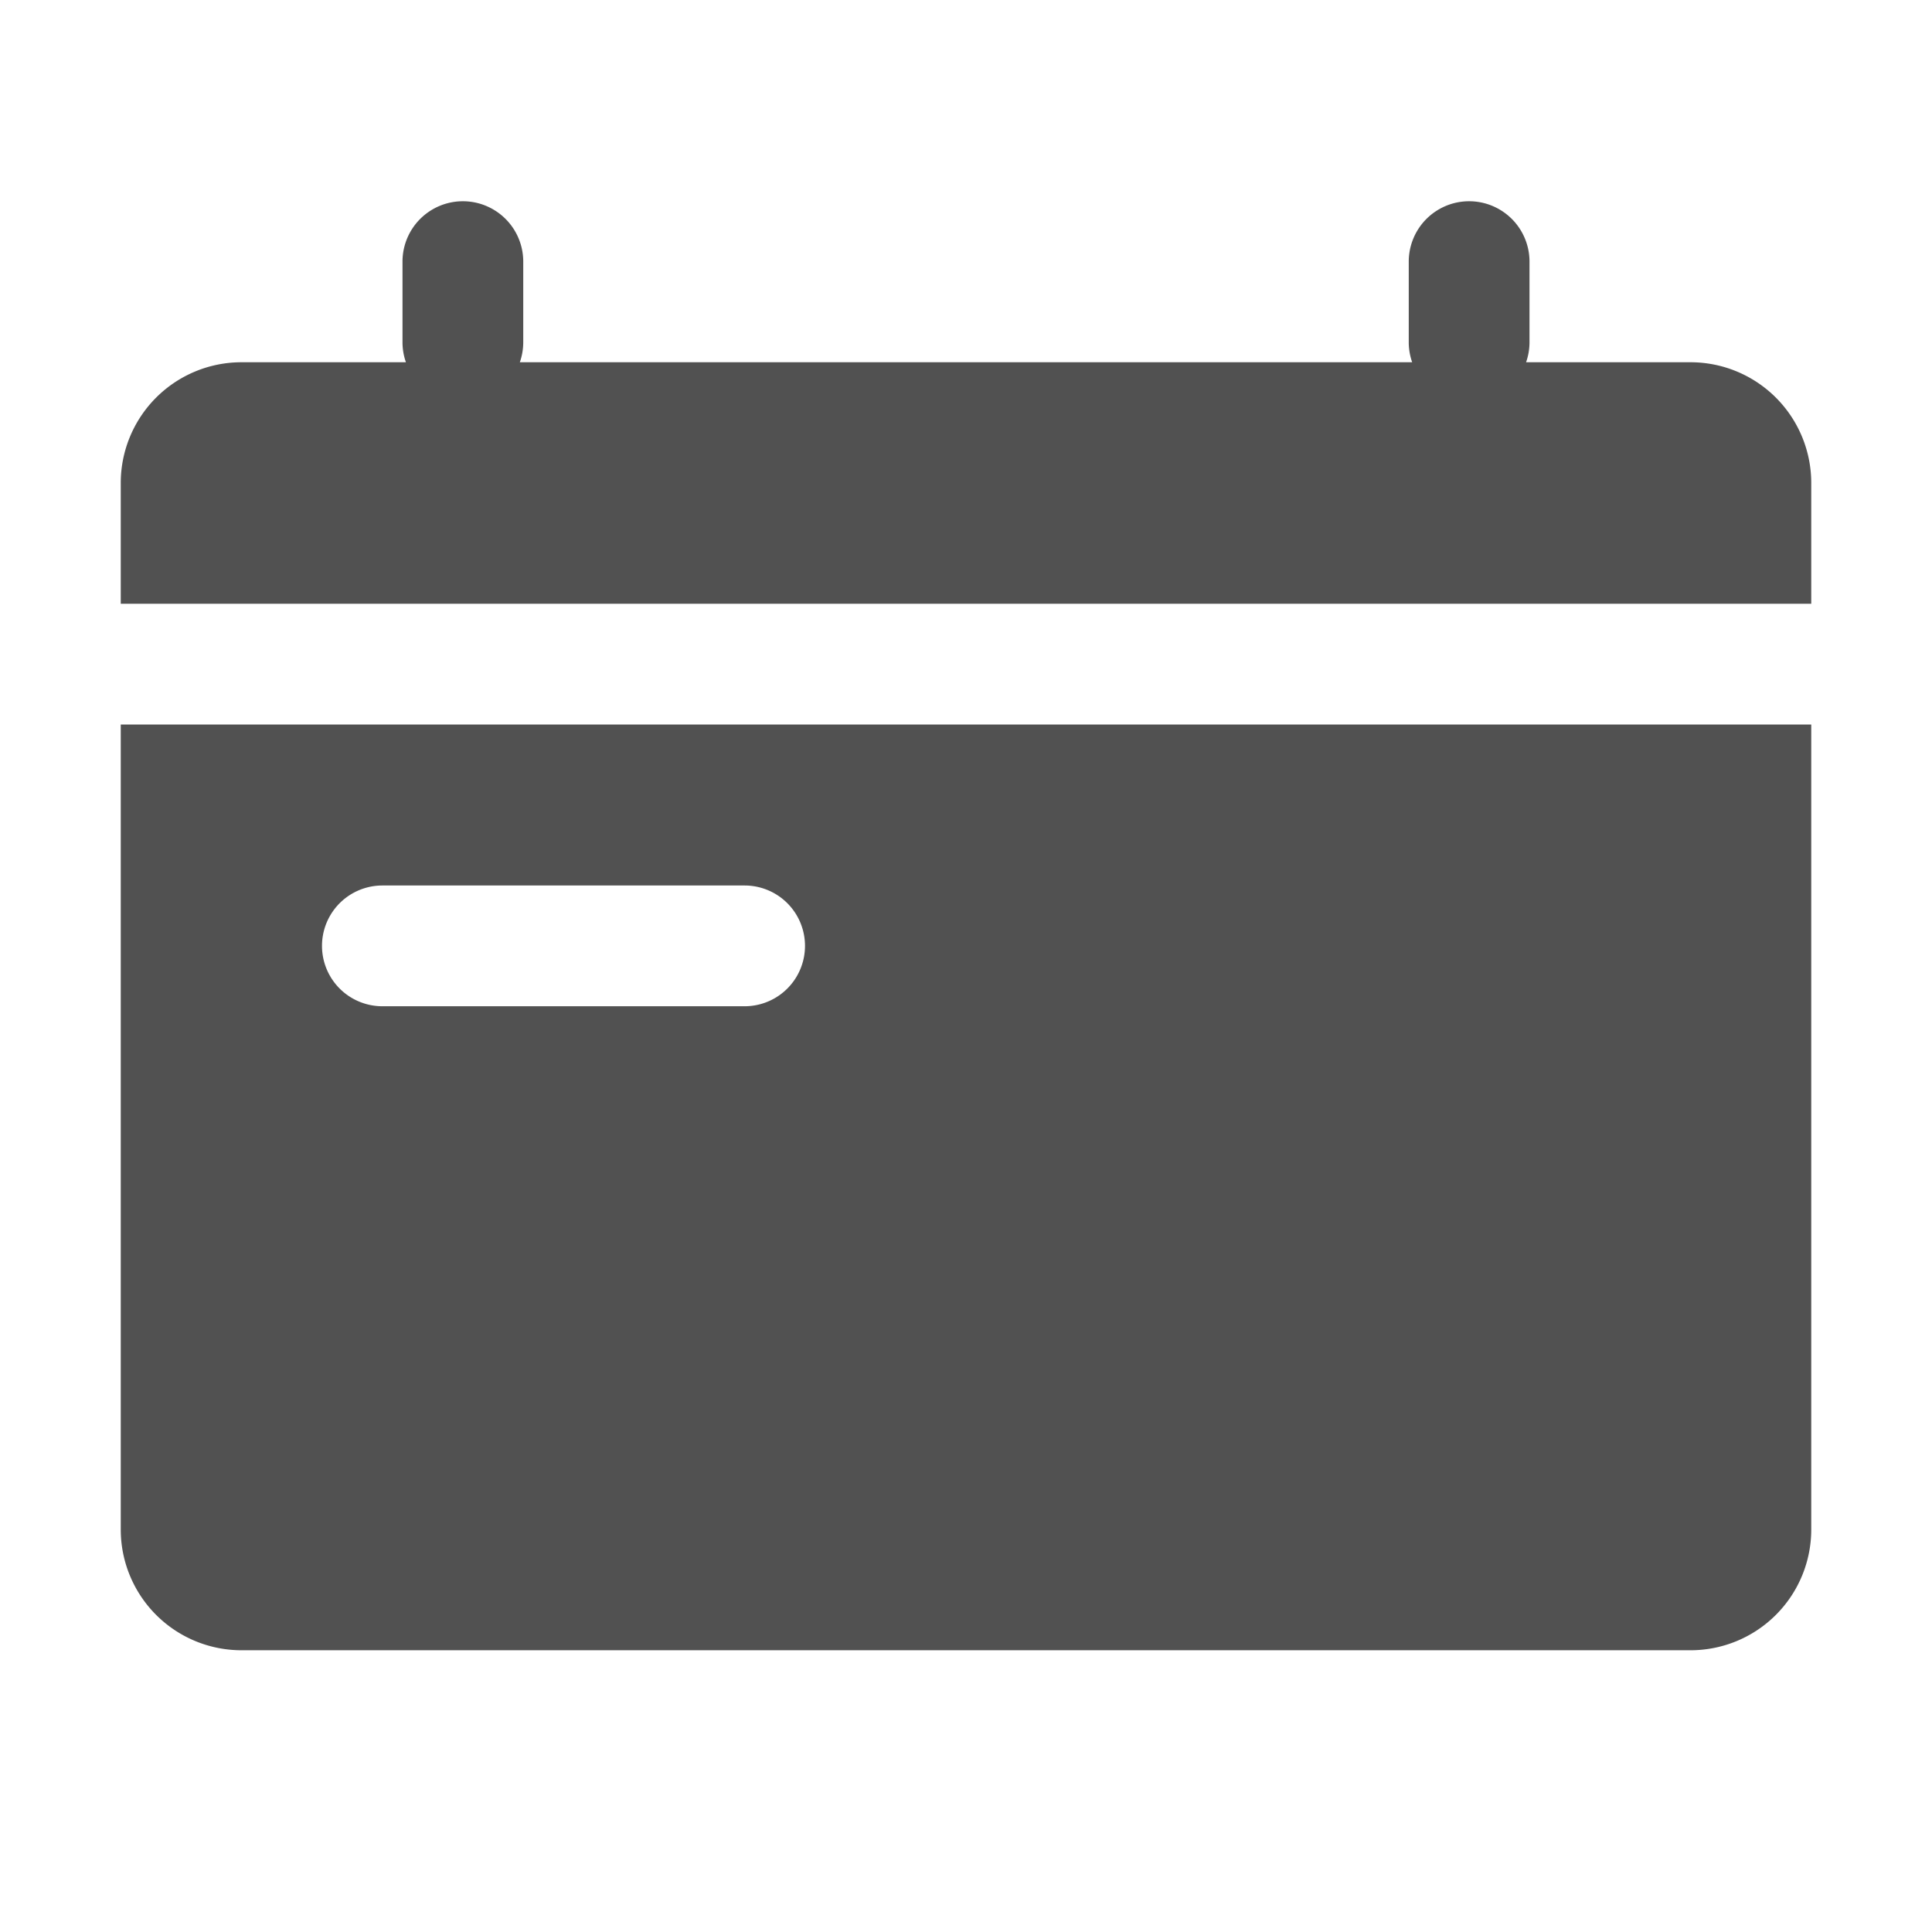 <?xml version="1.0" standalone="no"?><!DOCTYPE svg PUBLIC "-//W3C//DTD SVG 1.1//EN" "http://www.w3.org/Graphics/SVG/1.1/DTD/svg11.dtd"><svg t="1746449476506" class="icon" viewBox="0 0 1024 1024" version="1.1" xmlns="http://www.w3.org/2000/svg" p-id="29780" xmlns:xlink="http://www.w3.org/1999/xlink" width="200" height="200"><path d="M960 320H64v-64a64 64 0 0 1 64-64h87.147A31.957 31.957 0 0 1 213.333 181.333v-42.667a32 32 0 0 1 64 0v42.667c0 3.733-0.64 7.339-1.813 10.667h472.96A31.957 31.957 0 0 1 746.667 181.333v-42.667a32 32 0 0 1 64 0v42.667c0 3.733-0.64 7.339-1.813 10.667H896a64 64 0 0 1 64 64v64z m0 64v426.667a64 64 0 0 1-64 64H128a64 64 0 0 1-64-64V384h896zM202.667 469.333a32 32 0 0 0 0 64h192a32 32 0 0 0 0-64h-192z" fill="#515151" p-id="29781"></path></svg>
